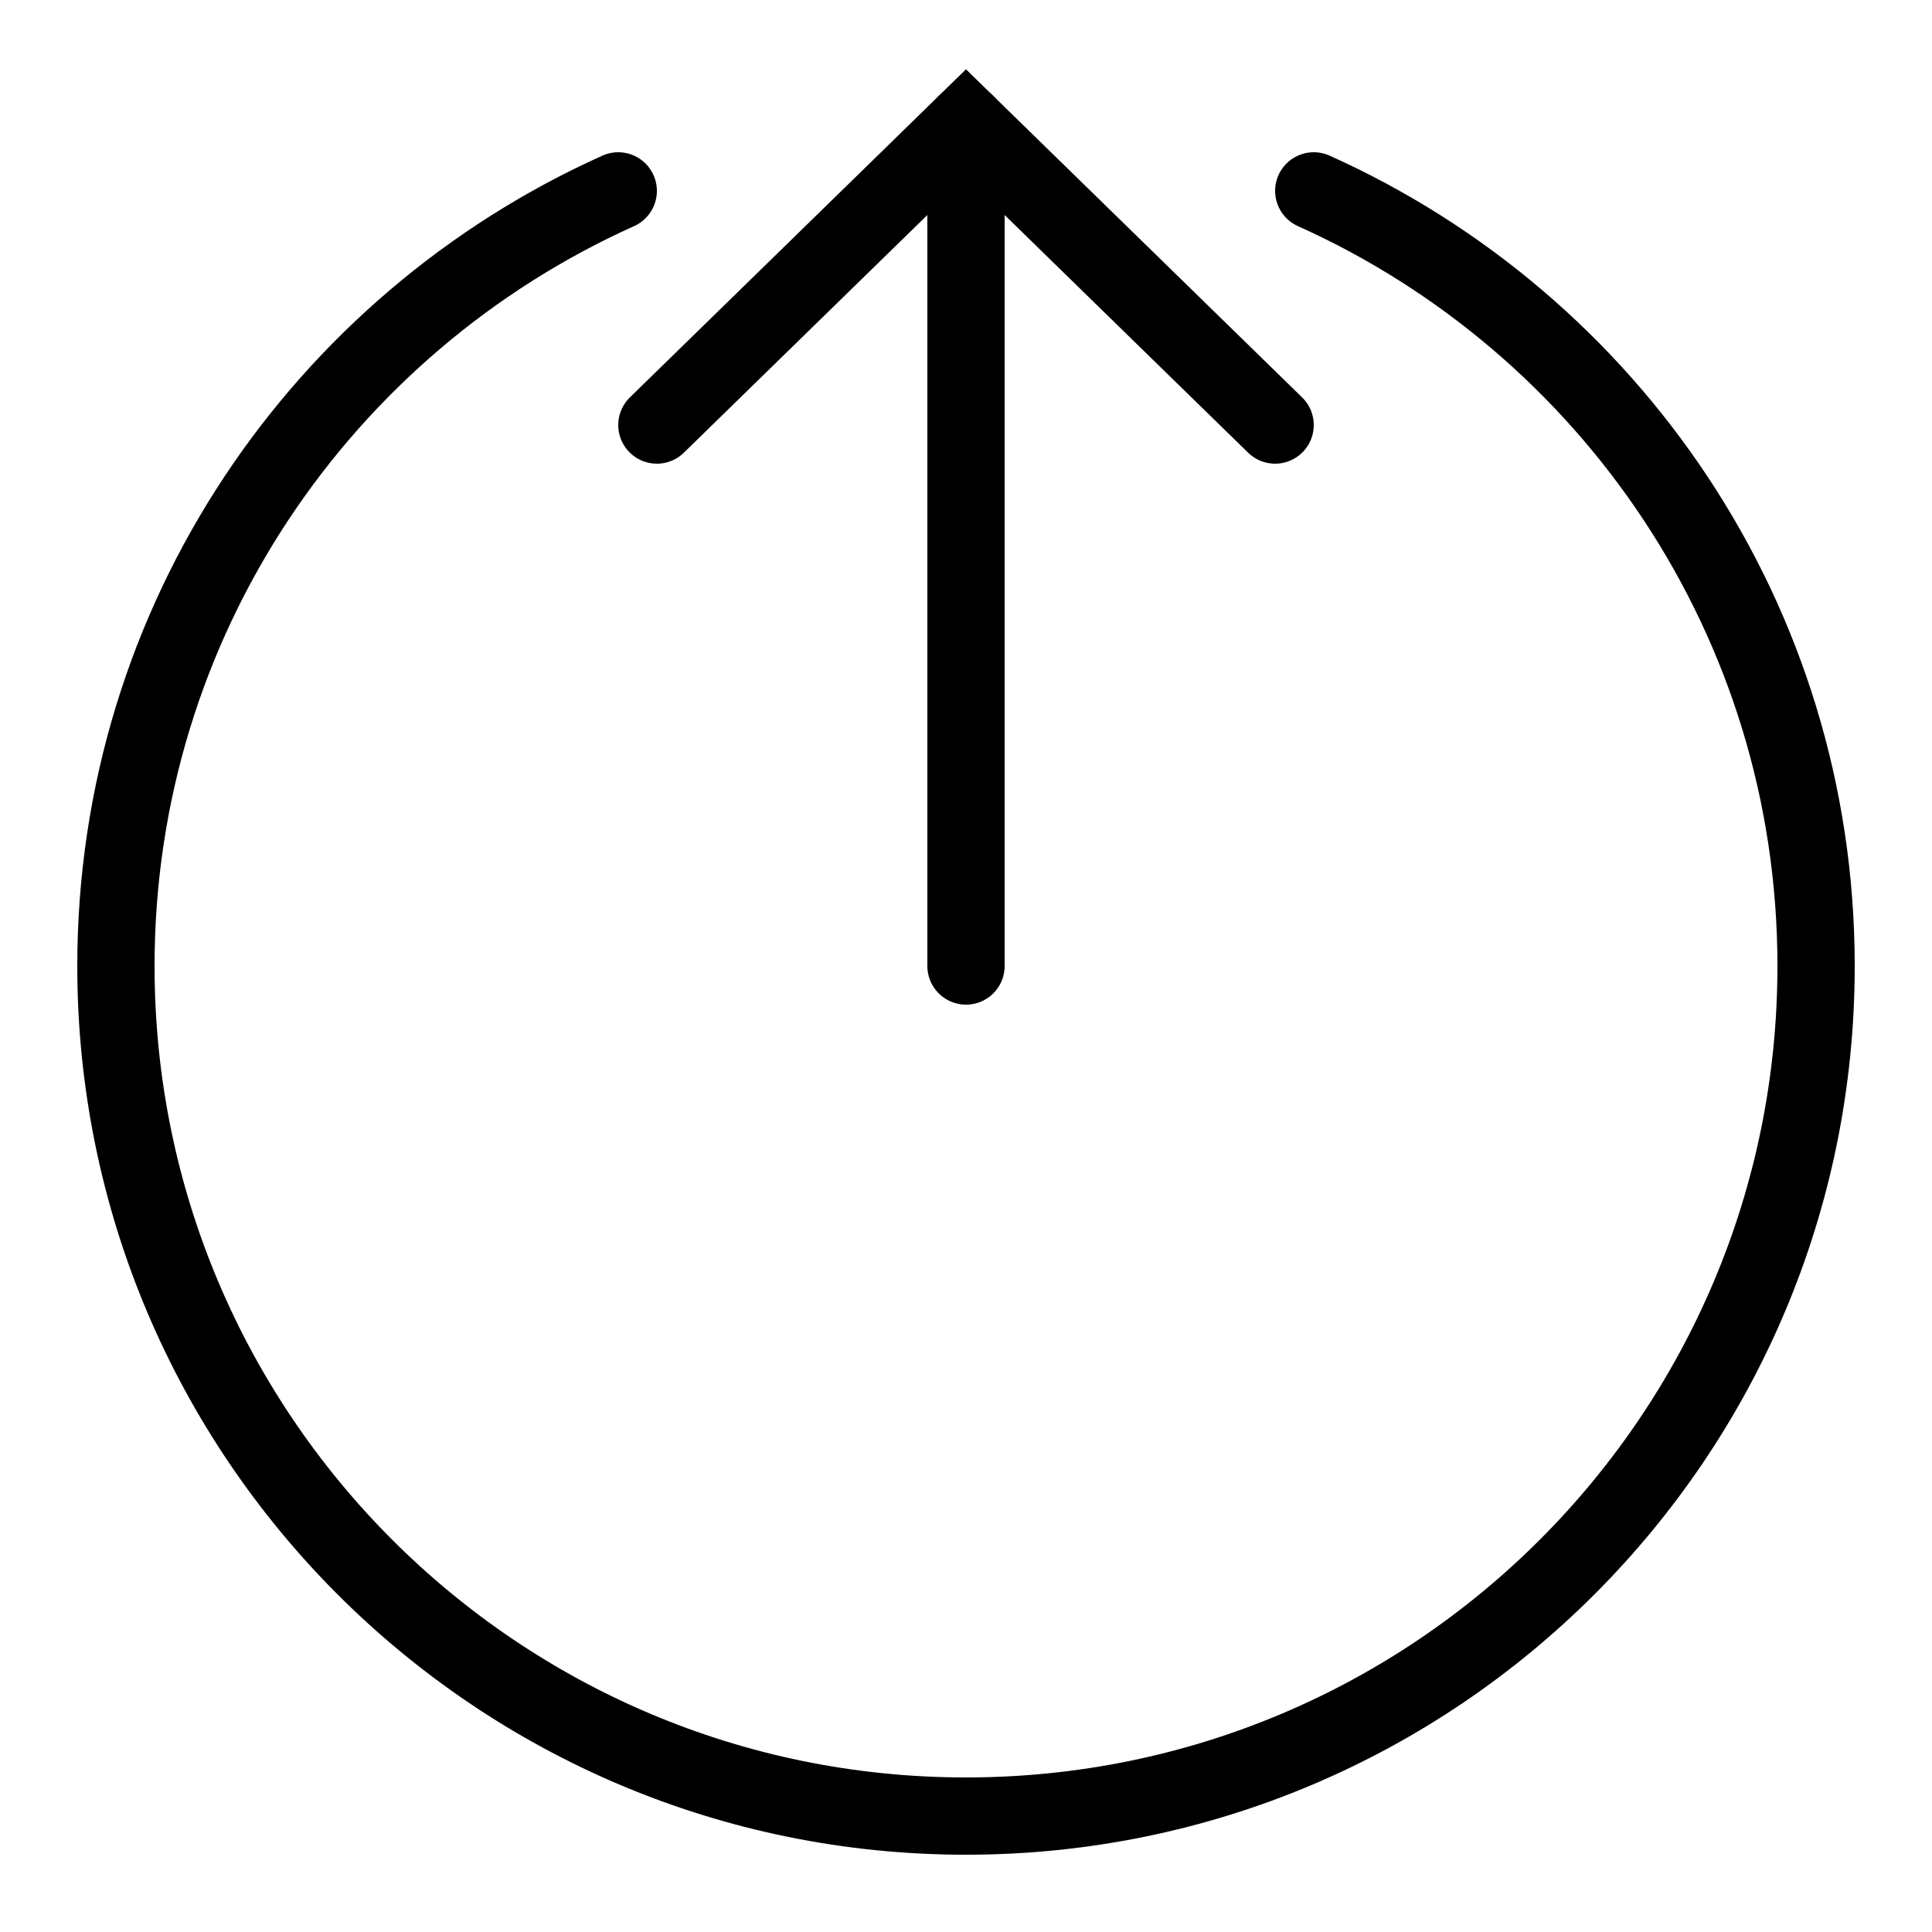 <?xml version="1.0" encoding="iso-8859-1"?><!-- Generator: Adobe Illustrator 21.1.0, SVG Export Plug-In . SVG Version: 6.00 Build 0)  --><svg xmlns="http://www.w3.org/2000/svg" xmlns:xlink="http://www.w3.org/1999/xlink" viewBox="0 0 50 50" width="500px" height="500px"><line style="fill:none;stroke:#000000;stroke-width:2;stroke-linecap:round;stroke-miterlimit:10;" x1="25" y1="3.191" x2="25" y2="25"/><polyline style="fill:none;stroke:#000000;stroke-width:2;stroke-linecap:round;stroke-miterlimit:10;" points="17,11 25,3.191 33,11 "/><path style="fill:none;stroke:#000000;stroke-width:2;stroke-linecap:round;stroke-miterlimit:10;" d="M16,4.94C8.341,8.381,3,16.06,3,25c0,12.15,9.85,22,22,22s22-9.85,22-22c0-8.94-5.341-16.619-13-20.06"/></svg>